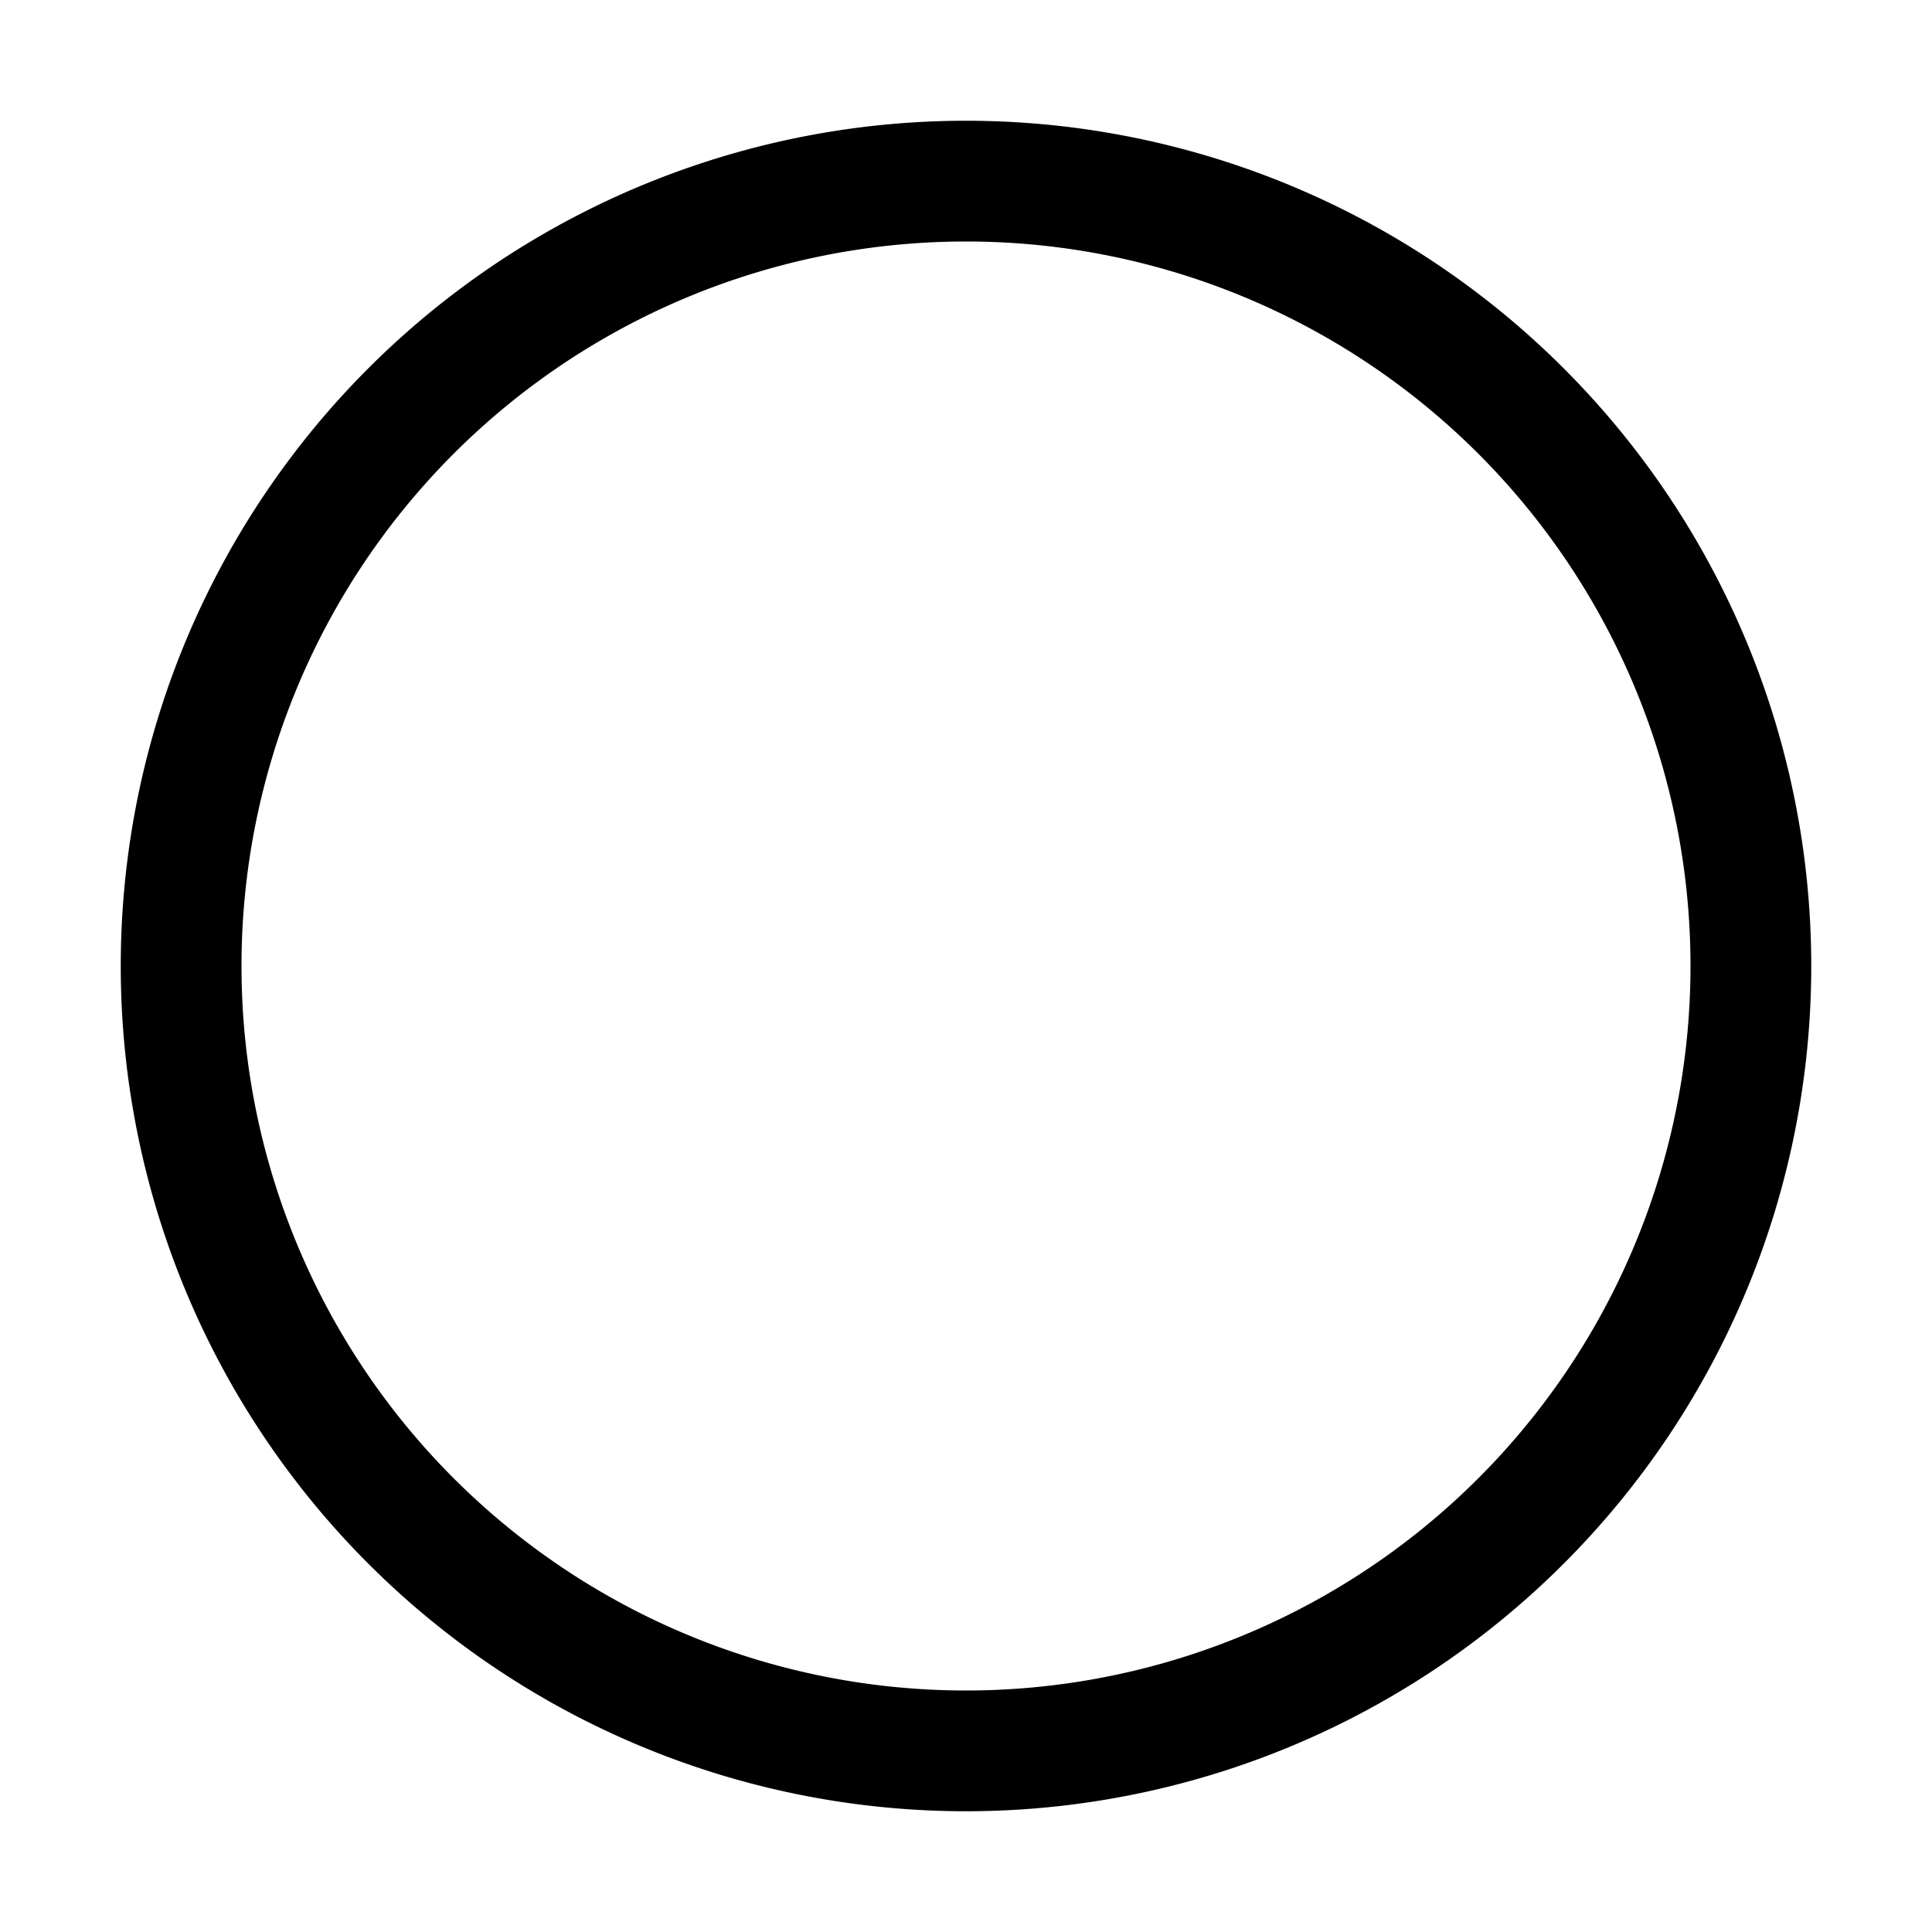 <svg xmlns="http://www.w3.org/2000/svg" xmlns:xlink="http://www.w3.org/1999/xlink" width="16" height="16" viewBox="0 0 16 16"><path fill="none" stroke="currentColor" d="M14.5 8a6.5 6.5 0 1 1-13 0a6.5 6.5 0 0 1 13 0Z"/></svg>
